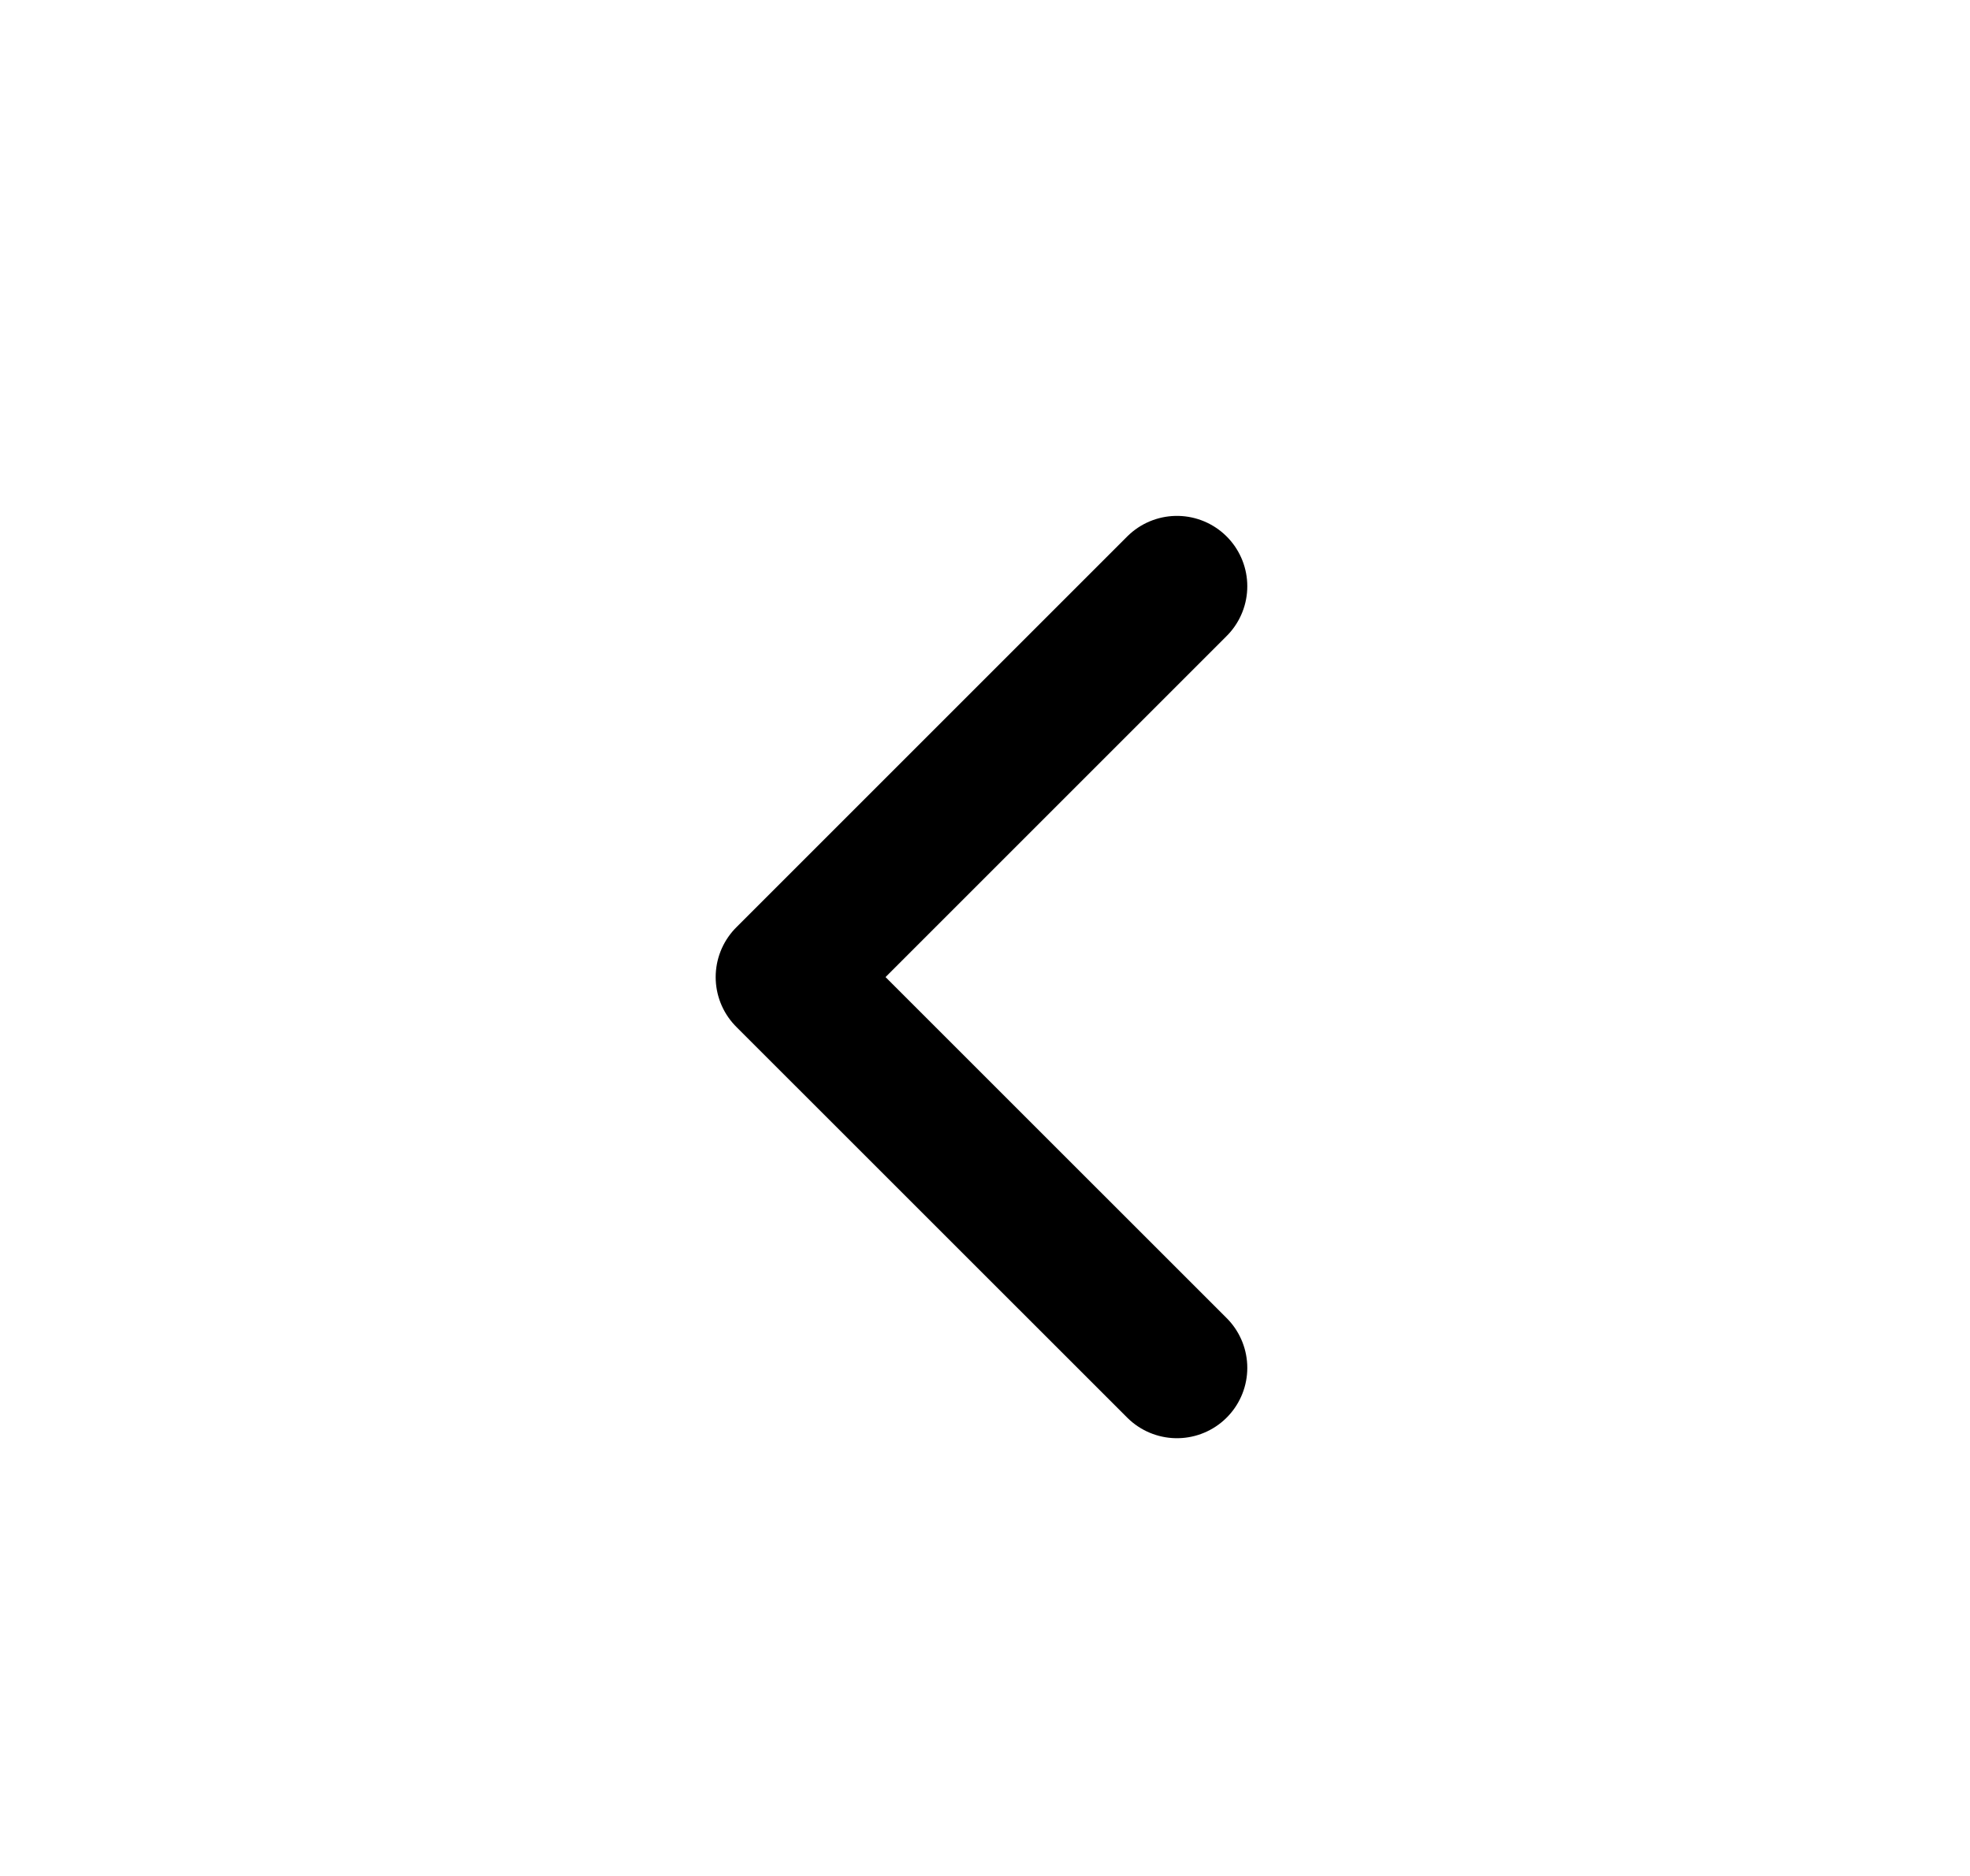 <svg width="21" height="20" viewBox="0 0 21 20" fill="none" xmlns="http://www.w3.org/2000/svg">
<path d="M12.546 6.25L8.379 10.417L12.546 14.583" stroke="currentColor" stroke-width="1.5" stroke-linecap="round" stroke-linejoin="round"/>
</svg>
